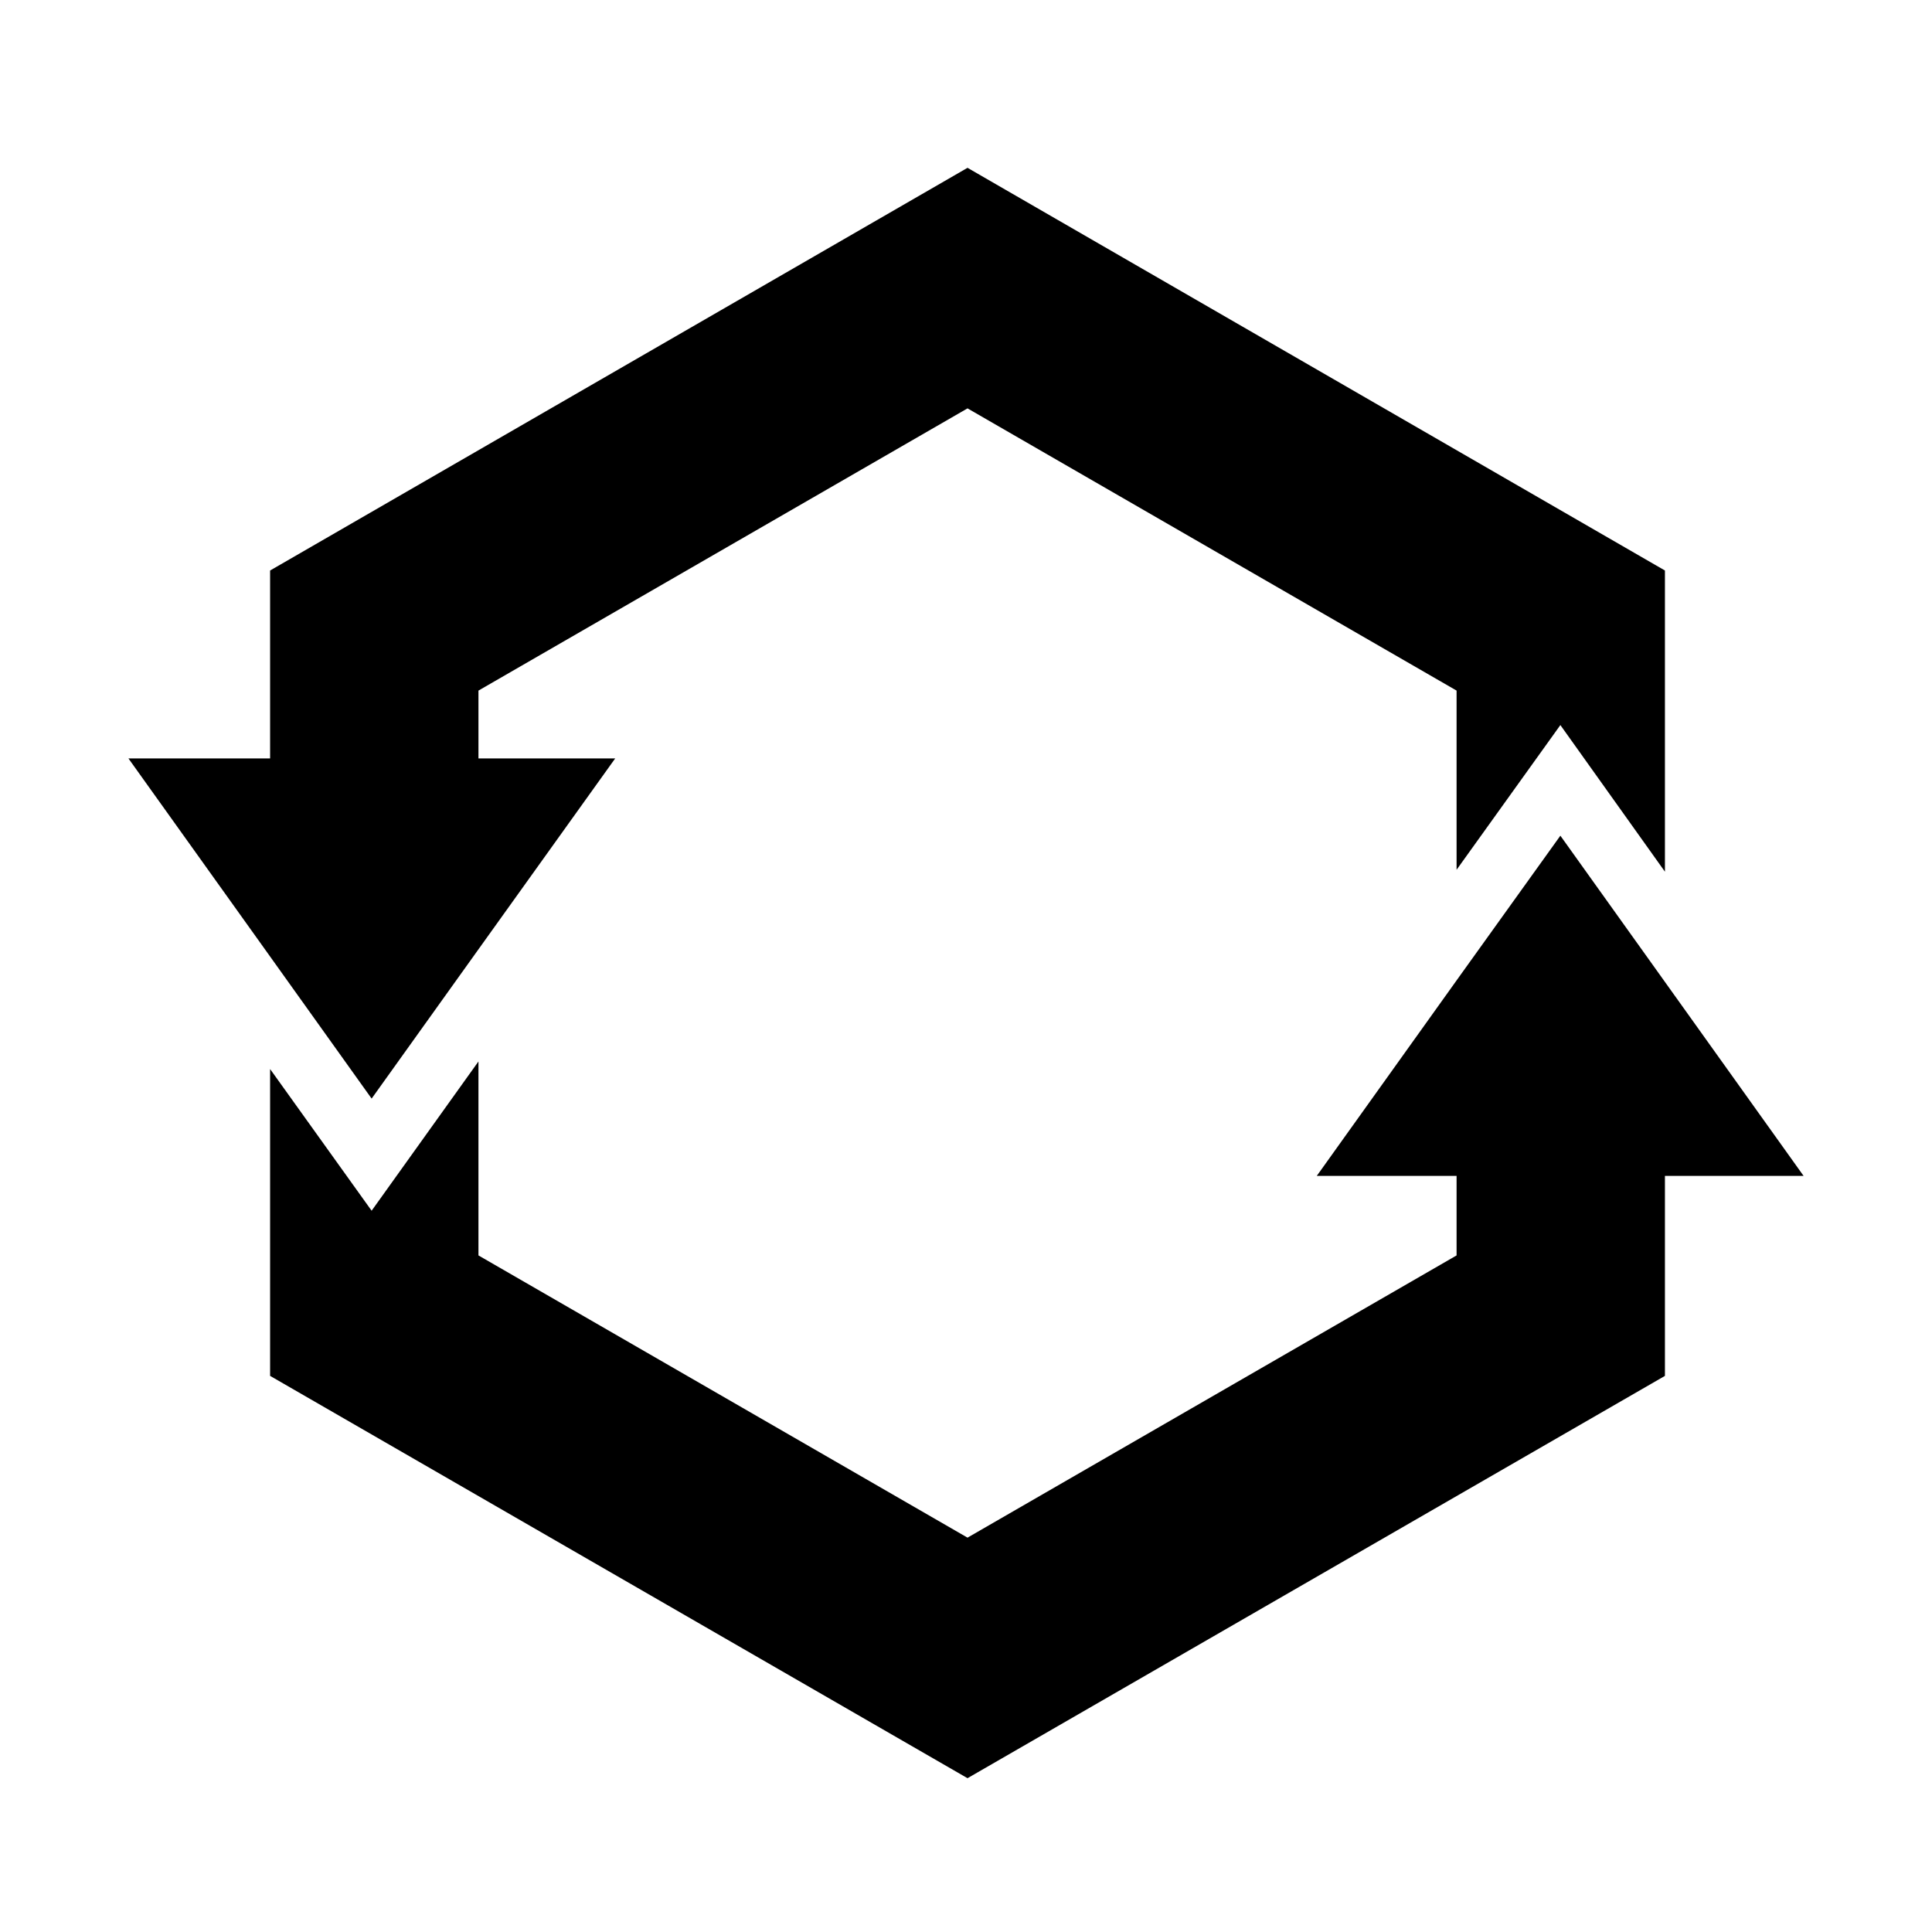 <?xml version="1.0" encoding="UTF-8" standalone="no"?>
<!-- Uploaded to: SVG Repo, www.svgrepo.com, Generator: SVG Repo Mixer Tools -->

<svg
   fill="#000000"
   width="800px"
   height="800px"
   viewBox="0 0 51 51"
   version="1.1"
   id="svg2"
   sodipodi:docname="change.svg"
   inkscape:version="1.3.2 (091e20e, 2023-11-25, custom)"
   xml:space="preserve"
   xmlns:inkscape="http://www.inkscape.org/namespaces/inkscape"
   xmlns:sodipodi="http://sodipodi.sourceforge.net/DTD/sodipodi-0.dtd"
   xmlns="http://www.w3.org/2000/svg"
   xmlns:svg="http://www.w3.org/2000/svg"><defs
     id="defs2" /><sodipodi:namedview
     id="namedview2"
     pagecolor="#ffffff"
     bordercolor="#000000"
     borderopacity="0.25"
     inkscape:showpageshadow="2"
     inkscape:pageopacity="0.0"
     inkscape:pagecheckerboard="0"
     inkscape:deskcolor="#d1d1d1"
     inkscape:zoom="0.8275"
     inkscape:cx="400"
     inkscape:cy="399.39577"
     inkscape:current-layer="g2" /><g
     id="g2"><polygon
       points="9.81,29 12.63,25.06 16.24,20.02 12.63,20.02 12.63,18.23 25.54,10.78 38.45,18.23 38.45,22.96 41.19,19.14    43.95,23.01 43.95,15.06 25.54,4.43 7.13,15.06 7.13,20.02 3.39,20.02 7.13,25.25  "
       id="polygon1" /><polygon
       points="43.95,25.92 41.19,22.06 38.45,25.88 34.76,31.04 38.45,31.04 38.45,33.14 25.54,40.59 12.63,33.14 12.63,28.02    9.81,31.96 7.13,28.22 7.13,36.32 25.54,46.94 43.95,36.32 43.95,31.04 47.61,31.04  "
       id="polygon2" /></g></svg>
